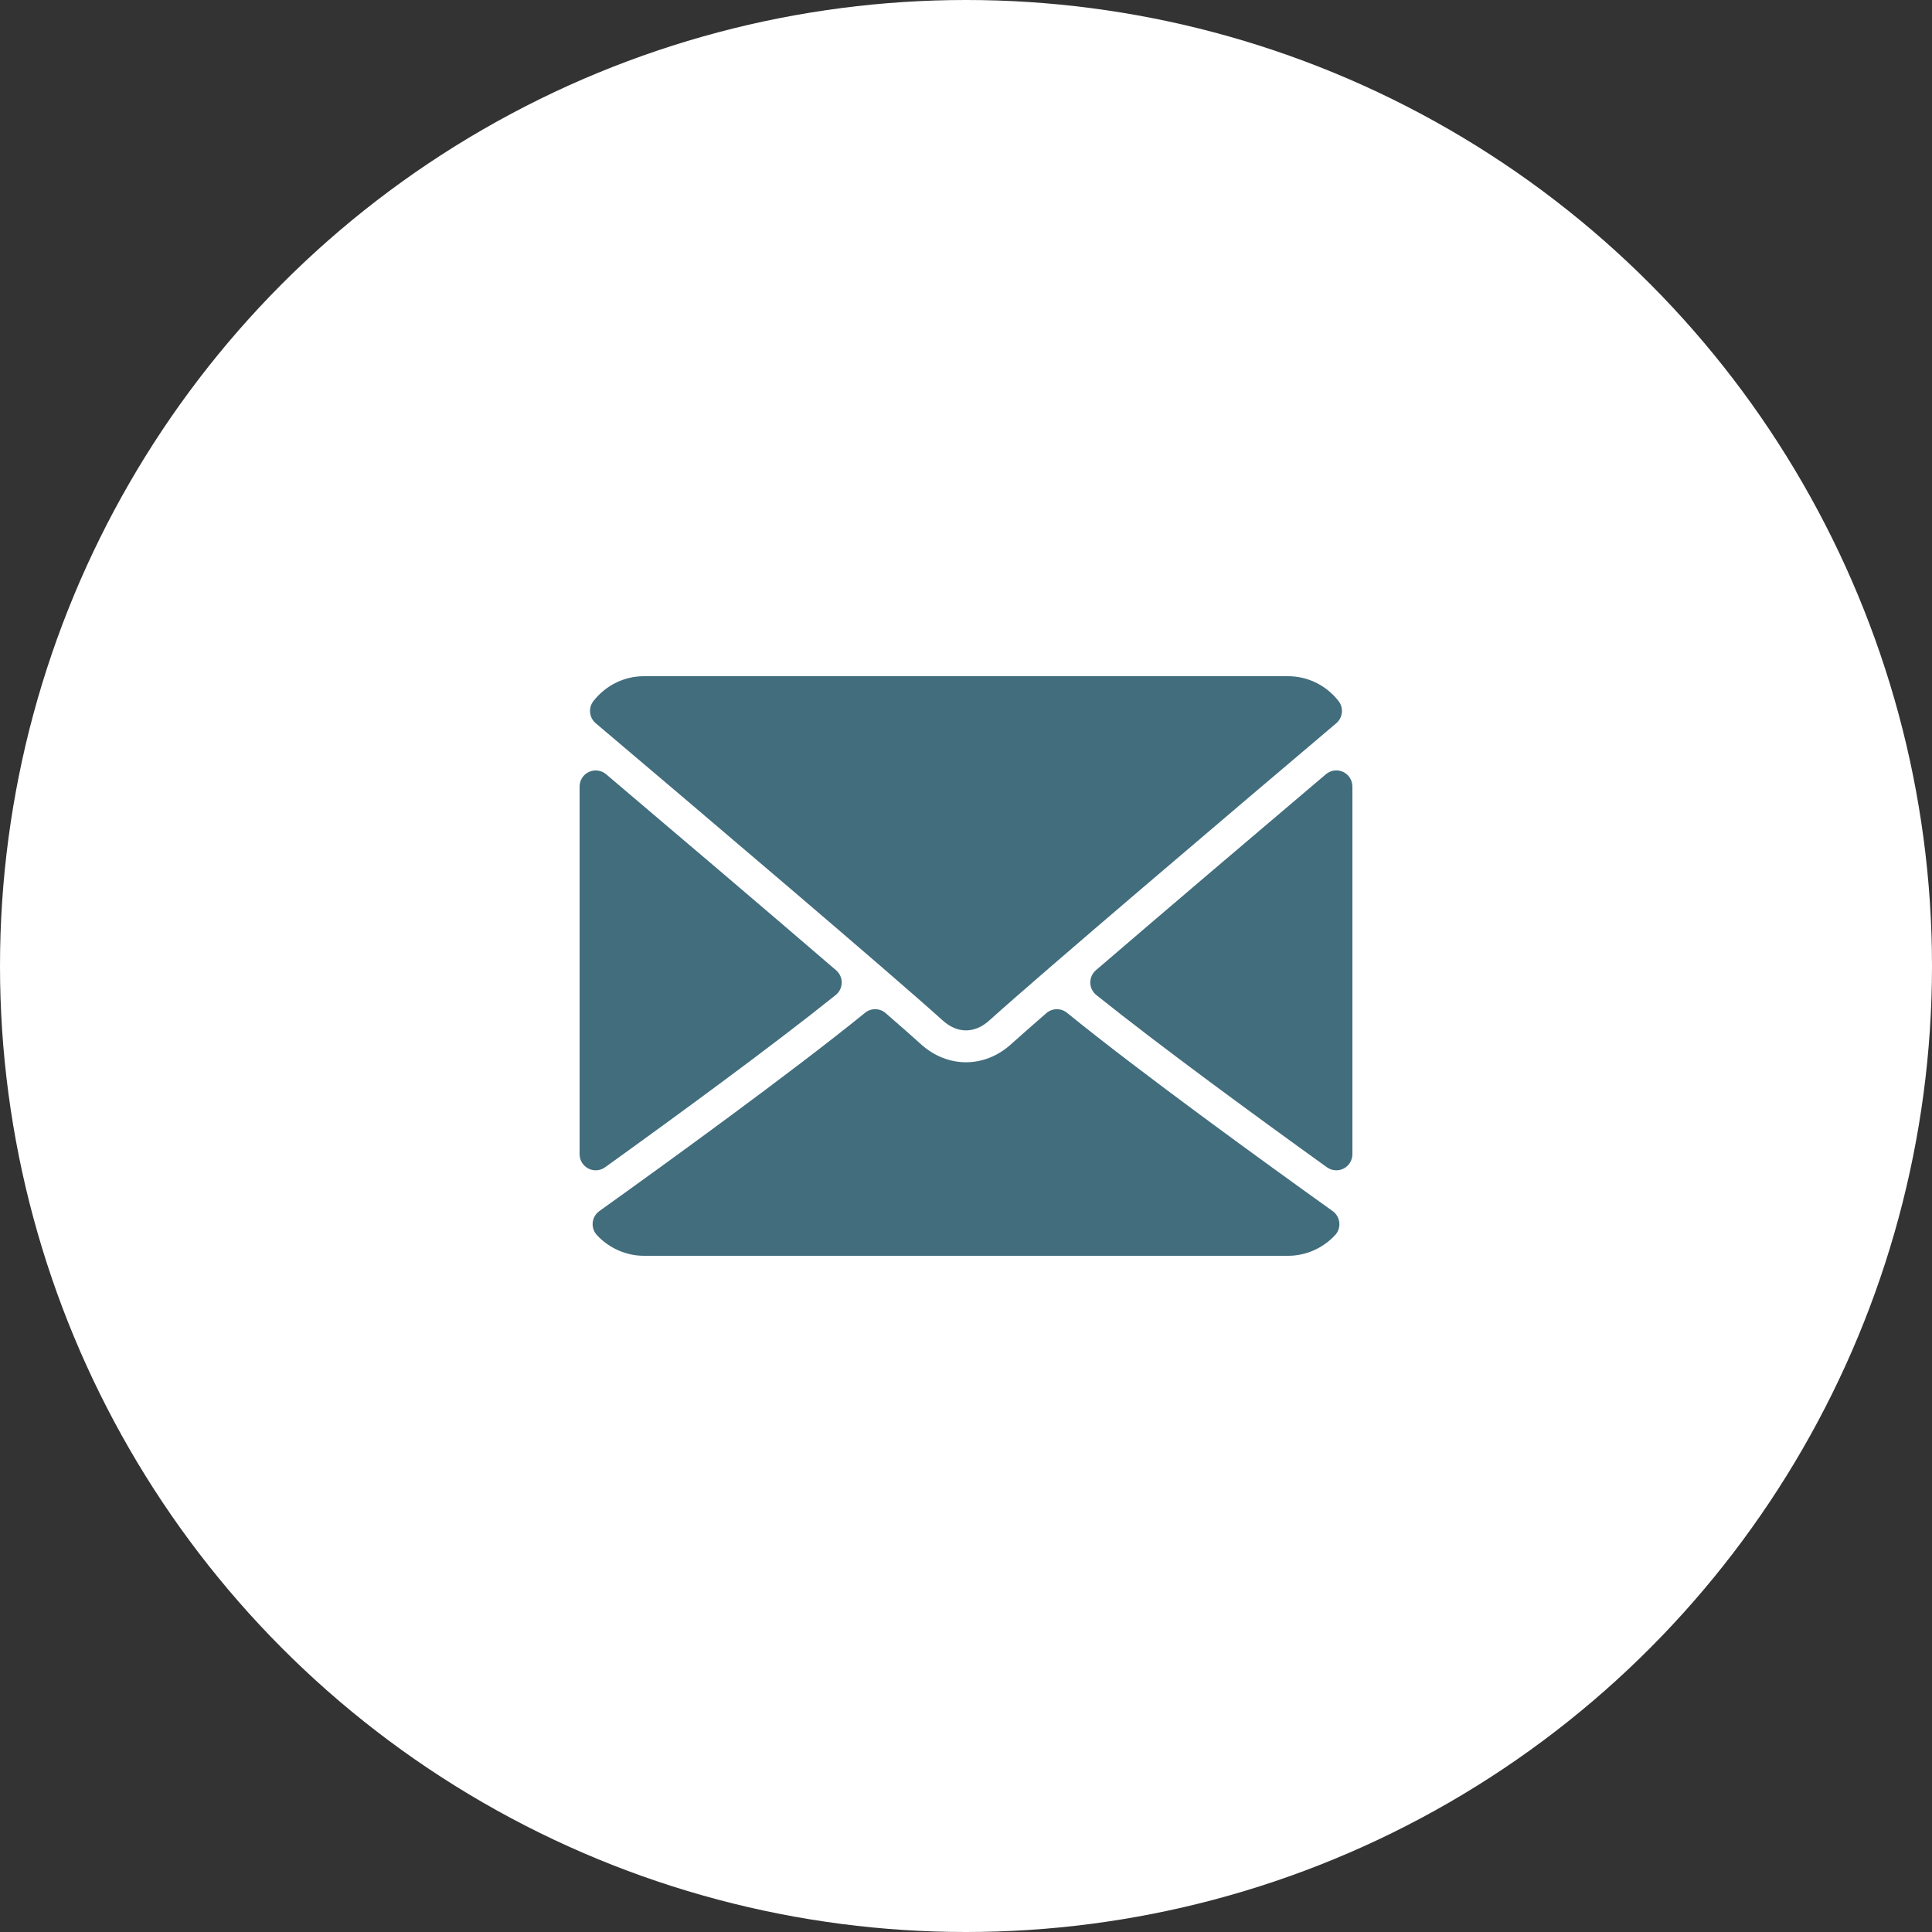 <svg width="40" height="40" viewBox="0 0 40 40" fill="none" xmlns="http://www.w3.org/2000/svg">
    <rect x="0" y="0" width="40" height="40" fill="#333333" stroke="none"/>
    <circle cx="20" cy="20" r="20" fill="white"/>
    <g clip-path="url(#clip0_117_1174)">
        <path d="M12.334 14.974C14.53 16.833 18.383 20.105 19.515 21.125C19.667 21.263 19.831 21.333 20 21.333C20.169 21.333 20.331 21.264 20.483 21.127C21.617 20.105 25.47 16.833 27.666 14.974C27.802 14.858 27.823 14.655 27.713 14.514C27.457 14.187 27.075 14 26.666 14H13.333C12.924 14 12.543 14.187 12.287 14.514C12.176 14.655 12.197 14.858 12.334 14.974Z" fill="#426D7D"/>
        <path d="M27.807 15.981C27.689 15.926 27.549 15.946 27.451 16.03C26.013 17.249 24.118 18.859 22.689 20.088C22.614 20.153 22.572 20.248 22.573 20.347C22.575 20.446 22.621 20.539 22.698 20.601C24.026 21.665 26.027 23.128 27.472 24.167C27.53 24.209 27.598 24.23 27.667 24.23C27.719 24.23 27.771 24.218 27.819 24.193C27.93 24.136 28 24.022 28 23.897V16.284C28 16.154 27.924 16.036 27.807 15.981Z" fill="#426D7D"/>
        <path d="M12.528 24.167C13.973 23.128 15.975 21.665 17.302 20.601C17.38 20.539 17.425 20.446 17.427 20.347C17.429 20.248 17.386 20.153 17.311 20.089C15.882 18.859 13.987 17.249 12.549 16.03C12.45 15.946 12.311 15.927 12.193 15.982C12.075 16.036 12 16.154 12 16.284V23.897C12 24.022 12.07 24.136 12.181 24.193C12.229 24.218 12.281 24.23 12.333 24.23C12.402 24.23 12.47 24.209 12.528 24.167Z" fill="#426D7D"/>
        <path d="M27.591 25.074C26.196 24.076 23.625 22.215 22.091 20.969C21.966 20.867 21.785 20.87 21.662 20.977C21.361 21.239 21.109 21.461 20.93 21.622C20.381 22.117 19.619 22.117 19.069 21.621C18.891 21.46 18.639 21.238 18.338 20.977C18.216 20.87 18.035 20.866 17.91 20.969C16.38 22.21 13.807 24.074 12.409 25.074C12.331 25.13 12.281 25.216 12.271 25.312C12.262 25.407 12.293 25.502 12.359 25.572C12.611 25.844 12.966 26 13.333 26H26.667C27.034 26 27.389 25.844 27.642 25.572C27.707 25.502 27.739 25.408 27.729 25.312C27.72 25.217 27.669 25.13 27.591 25.074Z" fill="#426D7D"/>
    </g>
    <defs>
        <clipPath id="clip0_117_1174">
            <rect width="16" height="16" fill="white" transform="translate(12 12)"/>
        </clipPath>
    </defs>
</svg>

